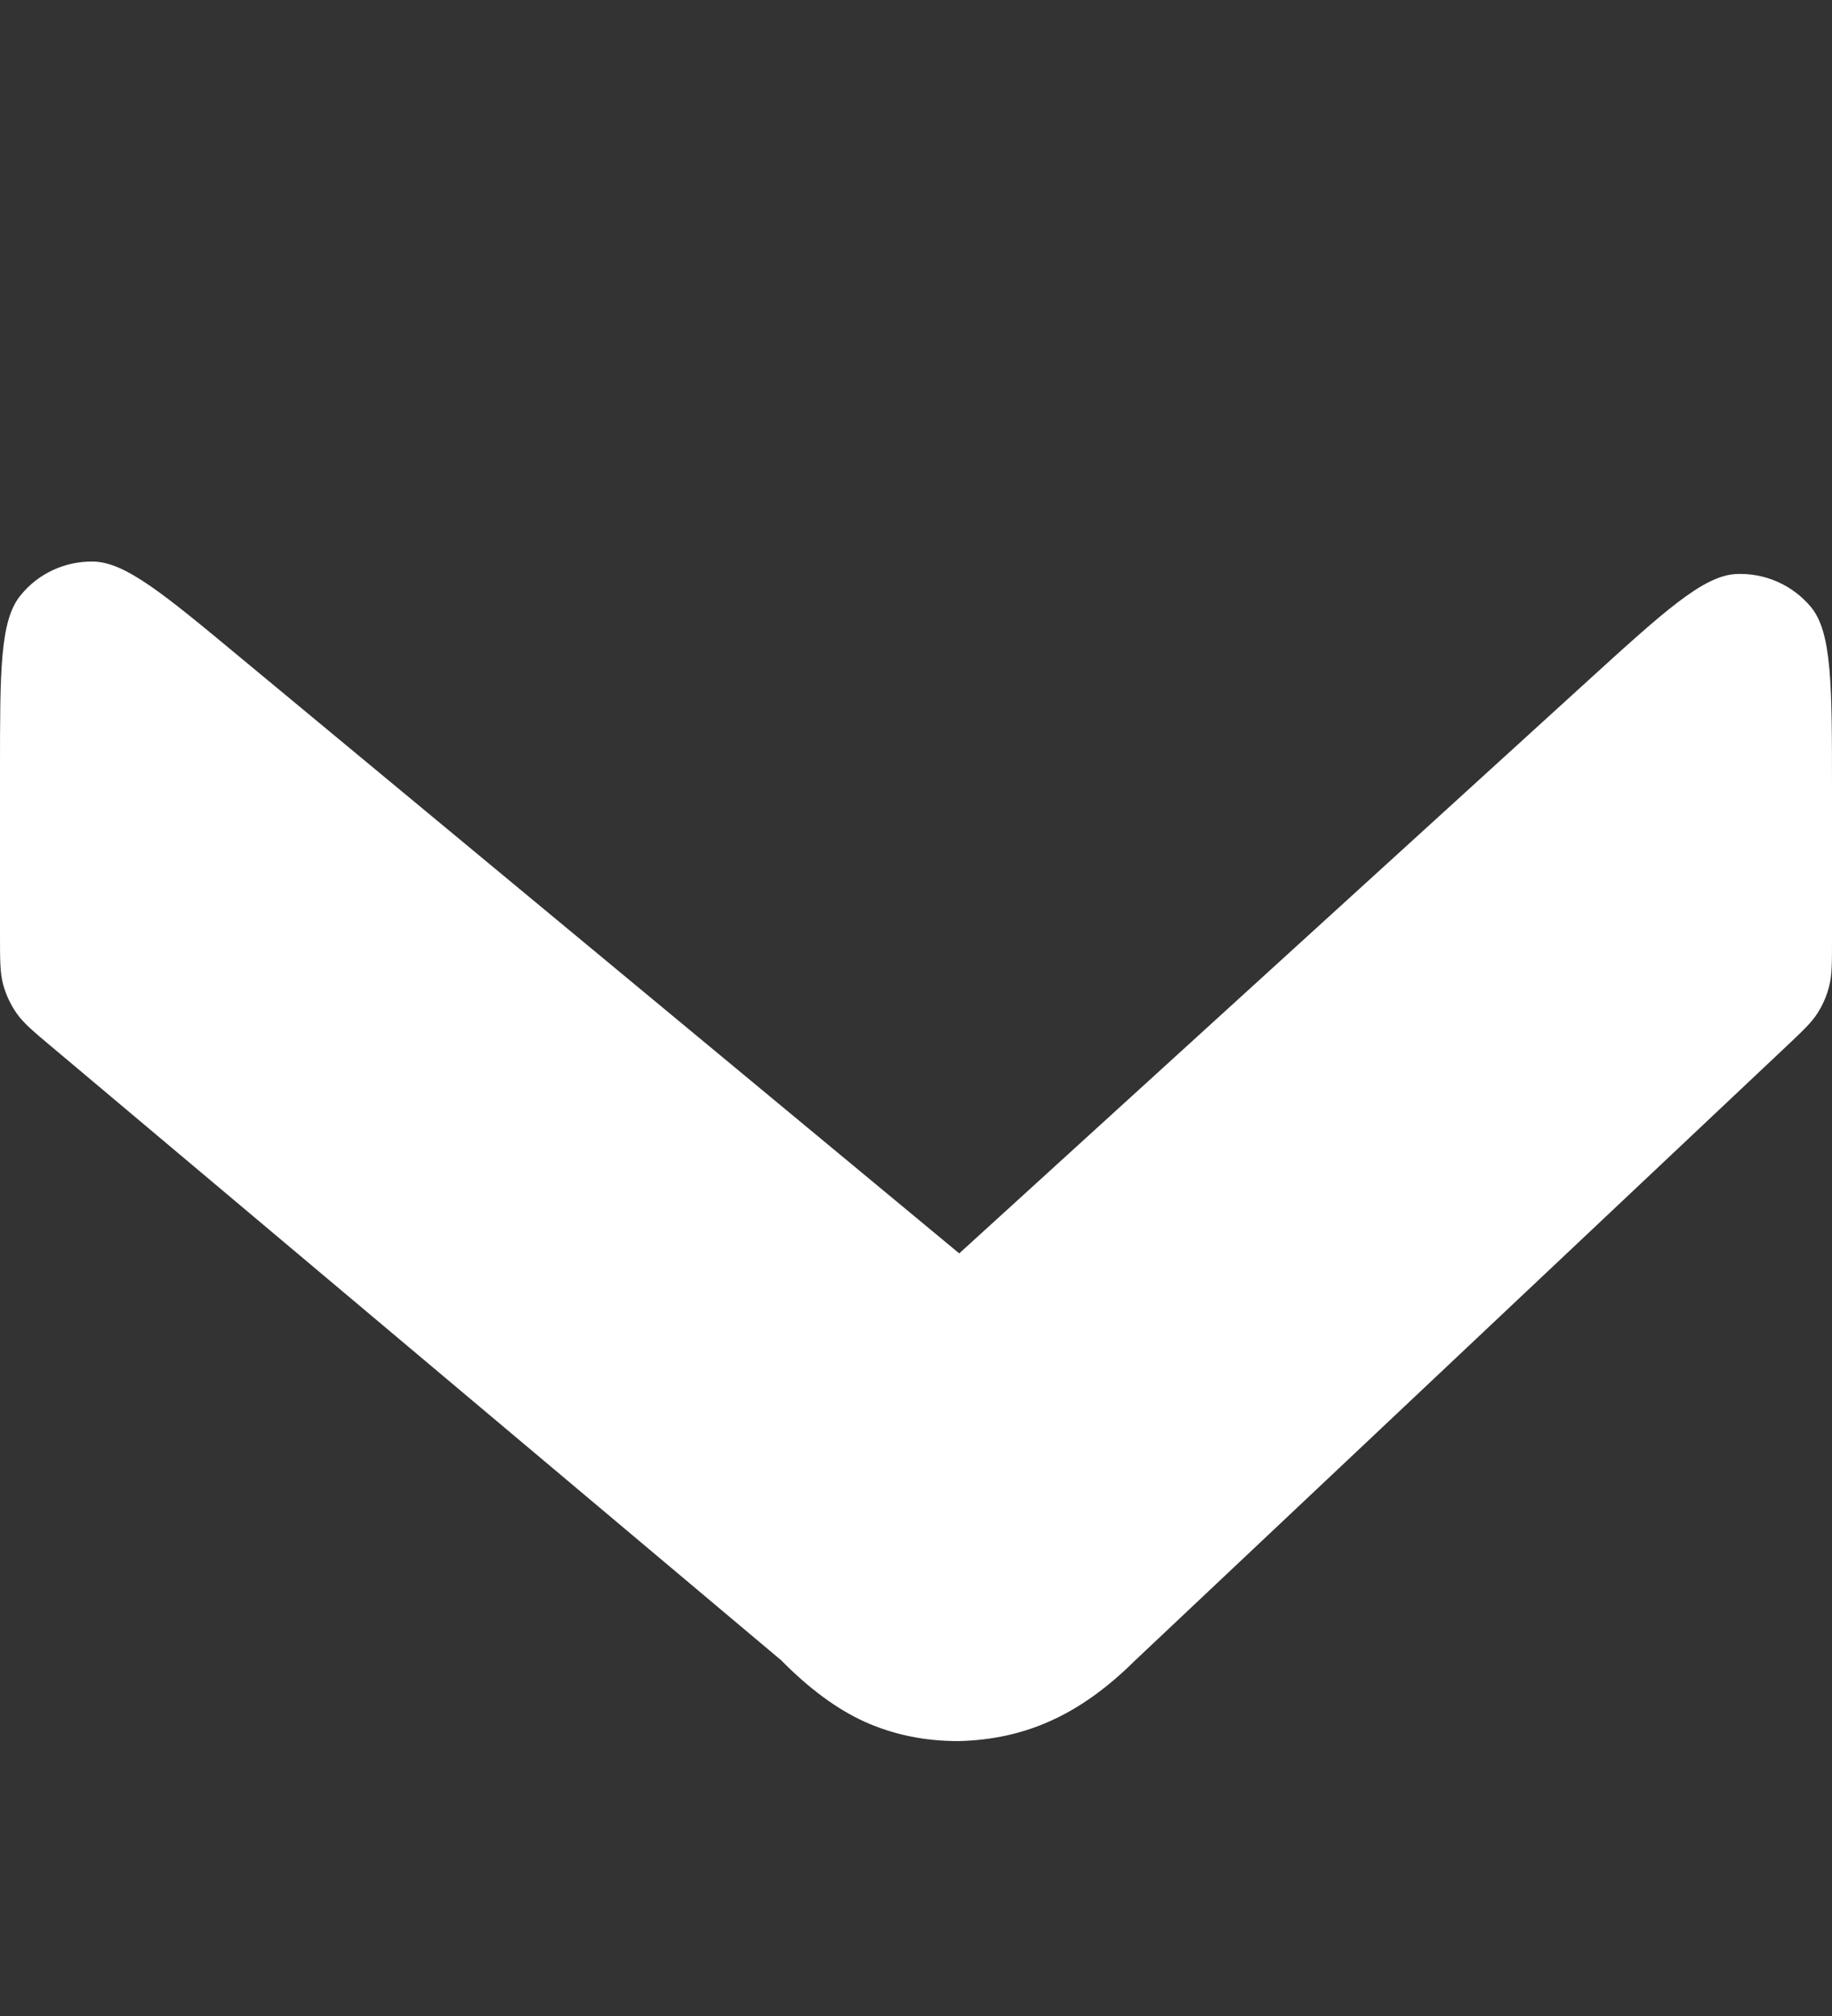 <svg width="10" height="11" viewBox="0 0 10 11" fill="none" xmlns="http://www.w3.org/2000/svg">
<rect x="0" y="0" width="10" height="11" fill="#333333" stroke="none"/>
<path d="M5.23 9.5C5.414 9.496 5.582 9.459 5.734 9.39C5.891 9.32 6.045 9.21 6.197 9.059L9.749 5.711C9.841 5.624 9.888 5.58 9.921 5.528C9.95 5.483 9.972 5.432 9.985 5.379C10 5.32 10 5.256 10 5.129V4.311C10 3.738 10 3.451 9.885 3.312C9.785 3.192 9.634 3.125 9.477 3.132C9.297 3.141 9.085 3.334 8.661 3.72L5.236 6.839L1.31 3.586C0.892 3.239 0.683 3.066 0.507 3.064C0.353 3.062 0.207 3.13 0.111 3.25C0 3.387 0 3.659 0 4.202V5.102C0 5.239 0 5.307 0.017 5.371C0.032 5.427 0.057 5.48 0.09 5.528C0.128 5.582 0.18 5.626 0.285 5.714L4.264 9.059C4.416 9.213 4.568 9.326 4.721 9.395C4.877 9.465 5.047 9.5 5.23 9.5Z" fill="white"/>
</svg>
